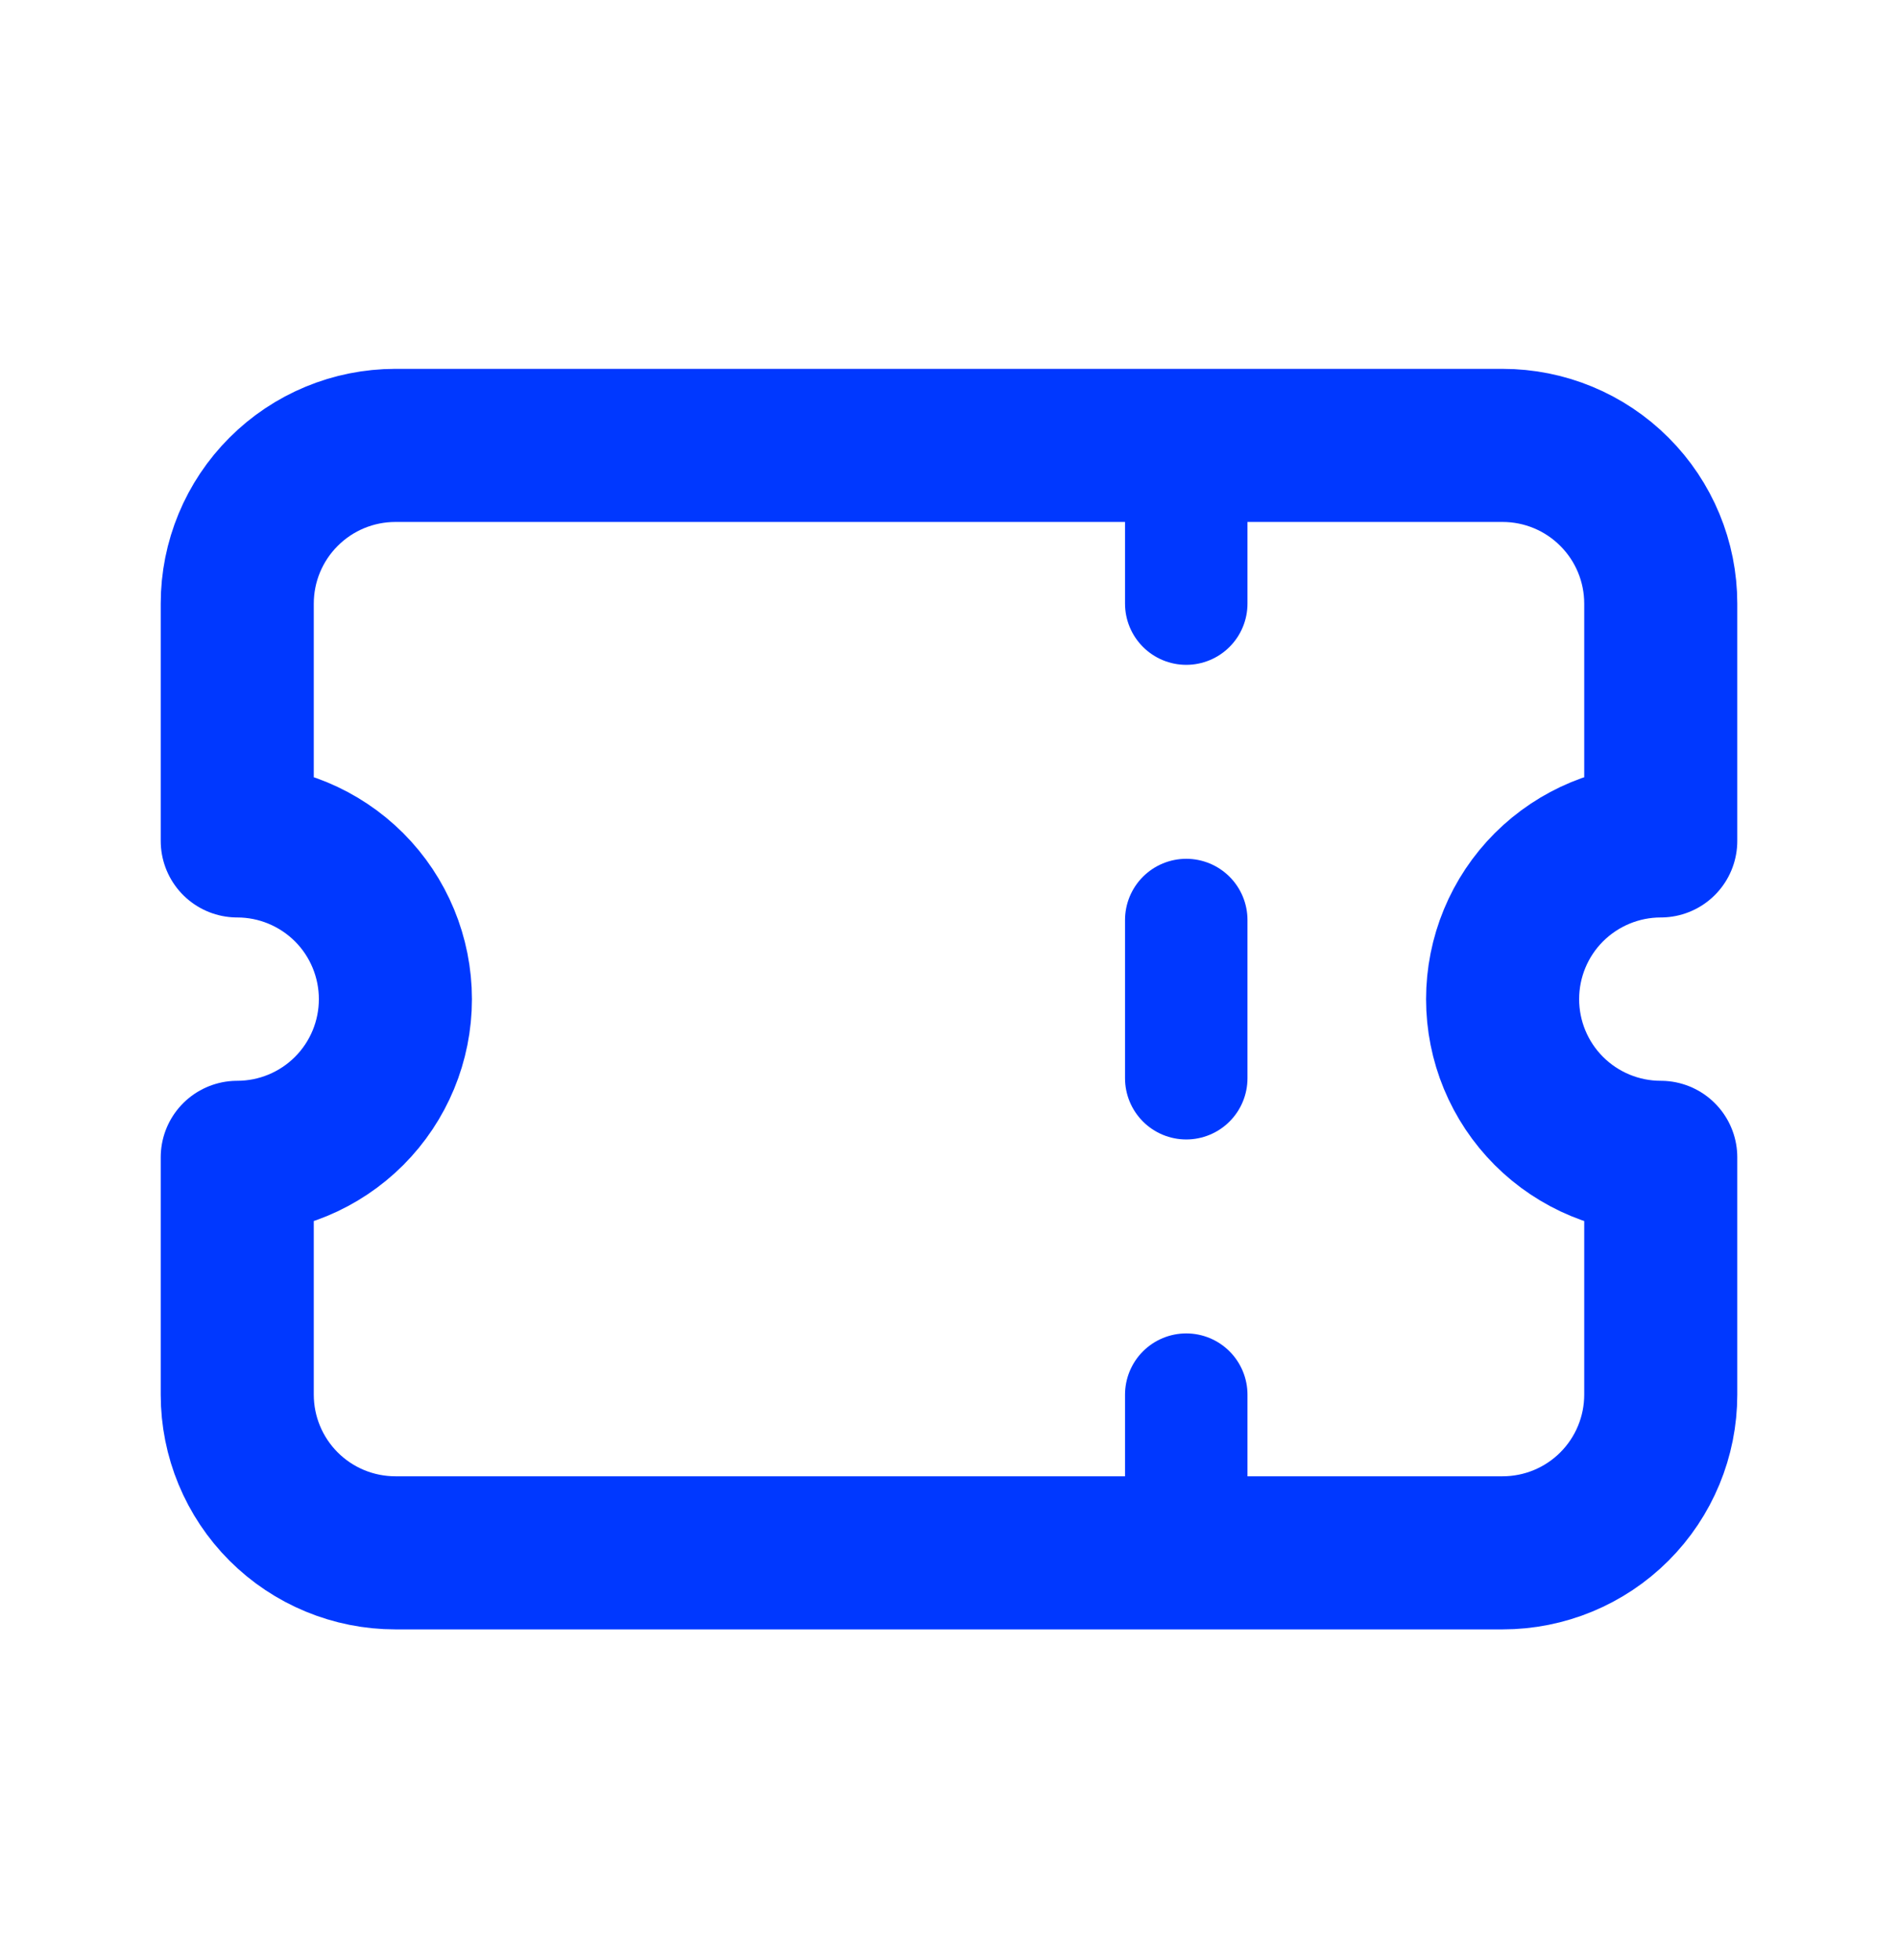 <svg width="31" height="32" viewBox="0 0 31 32" fill="none" xmlns="http://www.w3.org/2000/svg">
<path d="M19.375 7.273V9.856" stroke="#0038FF" stroke-width="2" stroke-linecap="round" stroke-linejoin="round"/>
<path d="M19.375 15.023V17.606" stroke="#0038FF" stroke-width="2" stroke-linecap="round" stroke-linejoin="round"/>
<path d="M19.375 22.773V25.356" stroke="#0038FF" stroke-width="2" stroke-linecap="round" stroke-linejoin="round"/>
<path d="M6.458 7.273H24.542C25.227 7.273 25.884 7.545 26.368 8.03C26.853 8.514 27.125 9.171 27.125 9.856V13.731C26.44 13.731 25.783 14.004 25.298 14.488C24.814 14.972 24.542 15.63 24.542 16.315C24.542 17 24.814 17.657 25.298 18.141C25.783 18.626 26.44 18.898 27.125 18.898V22.773C27.125 23.458 26.853 24.115 26.368 24.6C25.884 25.084 25.227 25.356 24.542 25.356H6.458C5.773 25.356 5.116 25.084 4.632 24.6C4.147 24.115 3.875 23.458 3.875 22.773V18.898C4.56 18.898 5.217 18.626 5.702 18.141C6.186 17.657 6.458 17 6.458 16.315C6.458 15.63 6.186 14.972 5.702 14.488C5.217 14.004 4.56 13.731 3.875 13.731V9.856C3.875 9.171 4.147 8.514 4.632 8.03C5.116 7.545 5.773 7.273 6.458 7.273" stroke="#0038FF" stroke-width="2.5" stroke-linecap="round" stroke-linejoin="round"/>
</svg>
